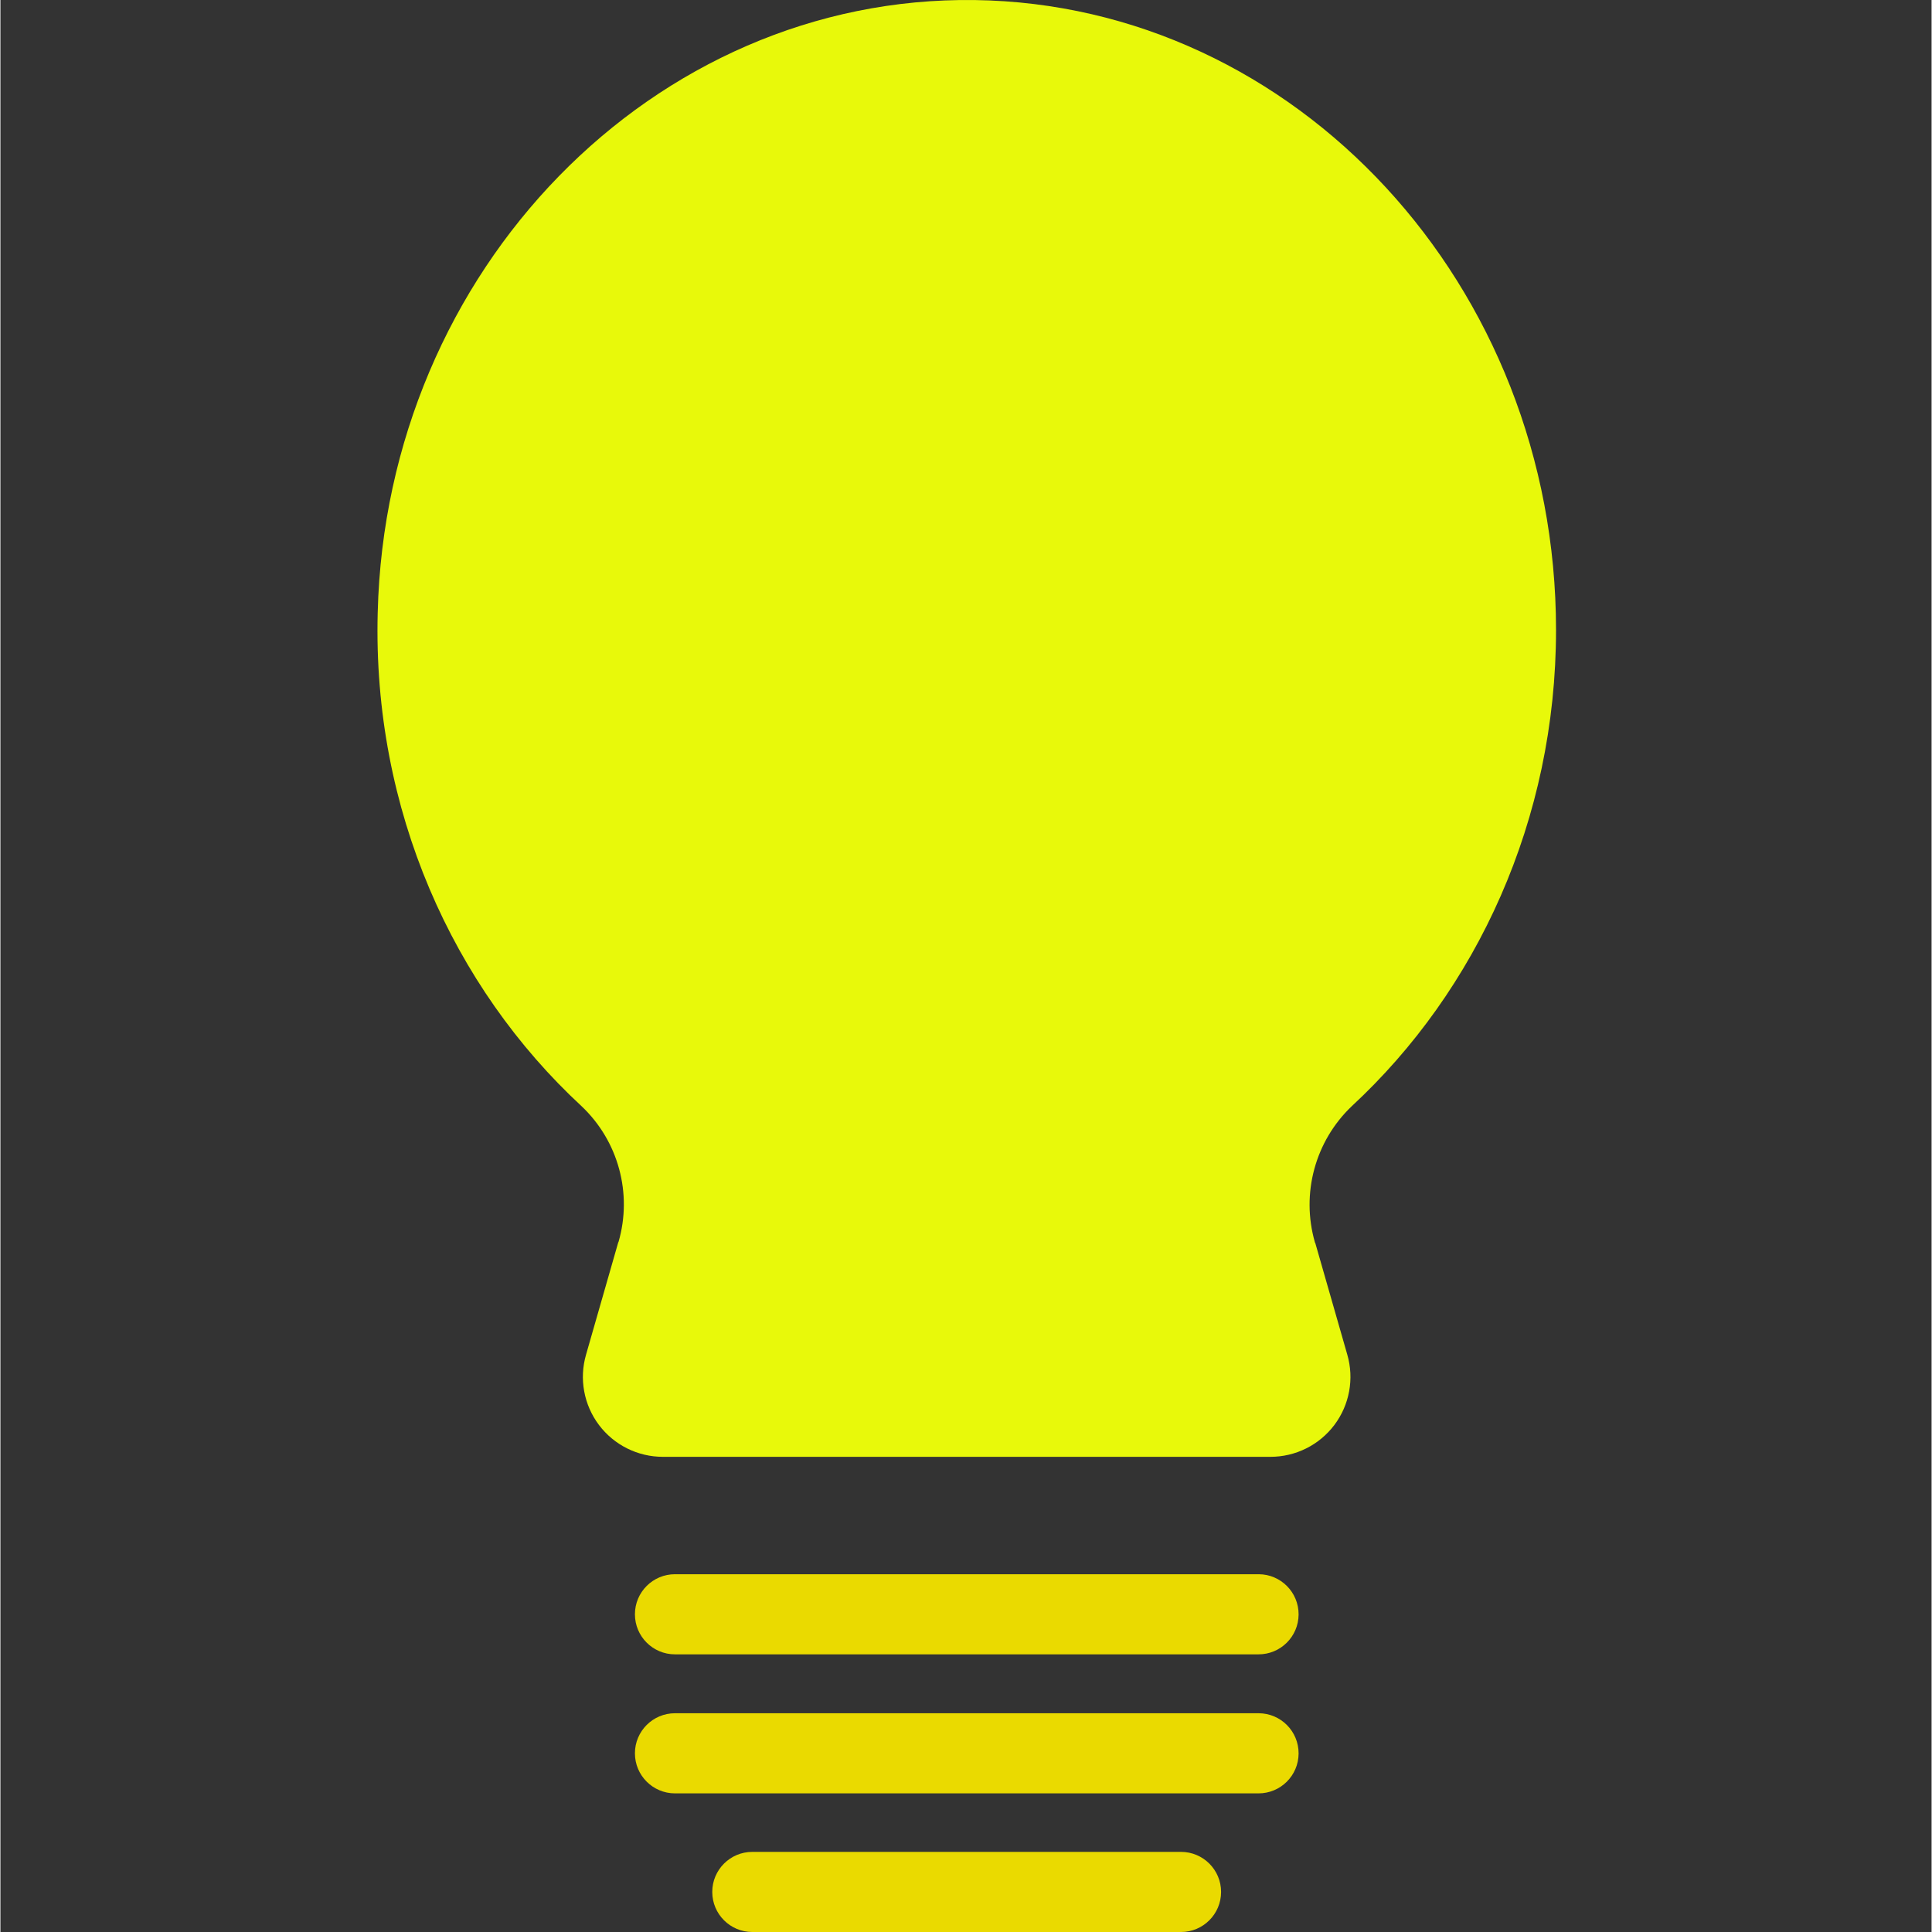 <?xml version="1.0"?>
<svg xmlns="http://www.w3.org/2000/svg" height="512px" viewBox="-94 0 482 482.213" width="512px" class=""><rect x="-94" y="0" width="482" height="482.213" fill="#333333" stroke="none"/><g><path d="m294.266 157.215c0 47.398-19.801 90-51 118.898-9.129 8.711-12.672 21.77-9.199 33.898 0 .102 0 .102.102.203l8 27.898c1.746 6.031.551 12.535-3.227 17.551-3.777 5.016-9.695 7.961-15.977 7.949h-151.598c-6.281.012-12.199-2.934-15.977-7.949-3.777-5.016-4.973-11.52-3.223-17.551l8-27.898c0-.102 0-.102.098-.203 3.523-12.129-.027-25.215-9.199-33.898-32.102-29.699-52.199-74-50.898-123.199 2.098-85.602 68.898-154 149-152.902 80.199 1.102 145.098 71.203 145.098 157.203zm0 0" fill="#00efd1" data-original="#00EFD1" class="" data-old_color="#00efd1" style="fill:#E8F90A"/><g fill="#00acea"><path d="m219.965 412.914h-145.598c-5.523 0-10-4.477-10-10 0-5.523 4.477-10 10-10h145.699c5.523.027 9.977 4.527 9.949 10.051-.027 5.52-4.527 9.977-10.051 9.949zm0 0" data-original="#00ACEA" class="active-path" data-old_color="#00ACEA" style="fill:#EADA00"/><path d="m219.965 447.613h-145.598c-5.523 0-10-4.477-10-10 0-5.523 4.477-10 10-10h145.699c5.523.027 9.977 4.527 9.949 10.051-.027 5.523-4.527 9.977-10.051 9.949zm0 0" data-original="#00ACEA" class="active-path" data-old_color="#00ACEA" style="fill:#EADA00"/><path d="m200.668 482.215h-107c-5.523 0-10-4.48-10-10 0-5.523 4.477-10 10-10h107c5.52 0 10 4.477 10 10 0 5.52-4.48 10-10 10zm0 0" data-original="#00ACEA" class="active-path" data-old_color="#00ACEA" style="fill:#EADA00"/></g></g> </svg>
